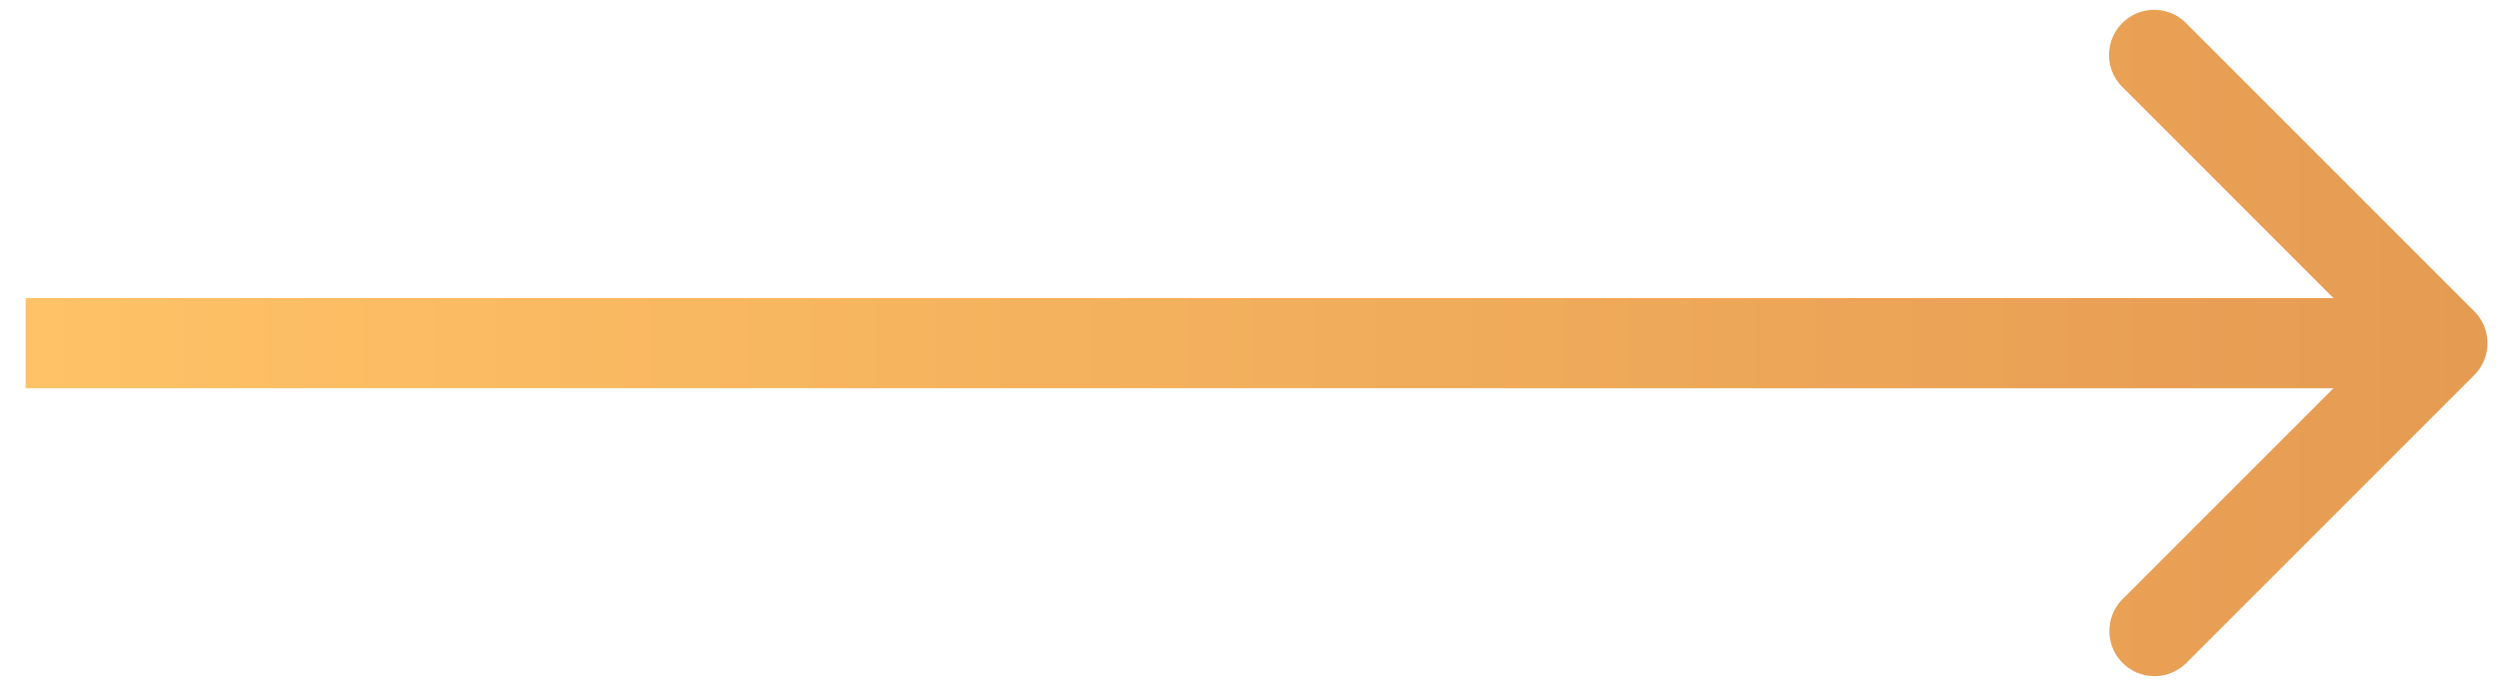 <svg width="72" height="20" fill="none" xmlns="http://www.w3.org/2000/svg"><path d="M71.259 10.802a1.3 1.3 0 000-1.837l-8.27-8.27a1.3 1.3 0 10-1.837 1.838l7.35 7.35-7.35 7.35a1.3 1.3 0 101.838 1.838l8.269-8.269zm-.92-2.218H.74v2.599h69.6V8.584z" fill="url(#paint0_linear_865_1929)"/><defs><linearGradient id="paint0_linear_865_1929" x1=".74" y1="10.384" x2="73.124" y2="10.384" gradientUnits="userSpaceOnUse"><stop stop-color="#FFC266"/><stop offset="1" stop-color="#E59A52"/></linearGradient></defs></svg>
